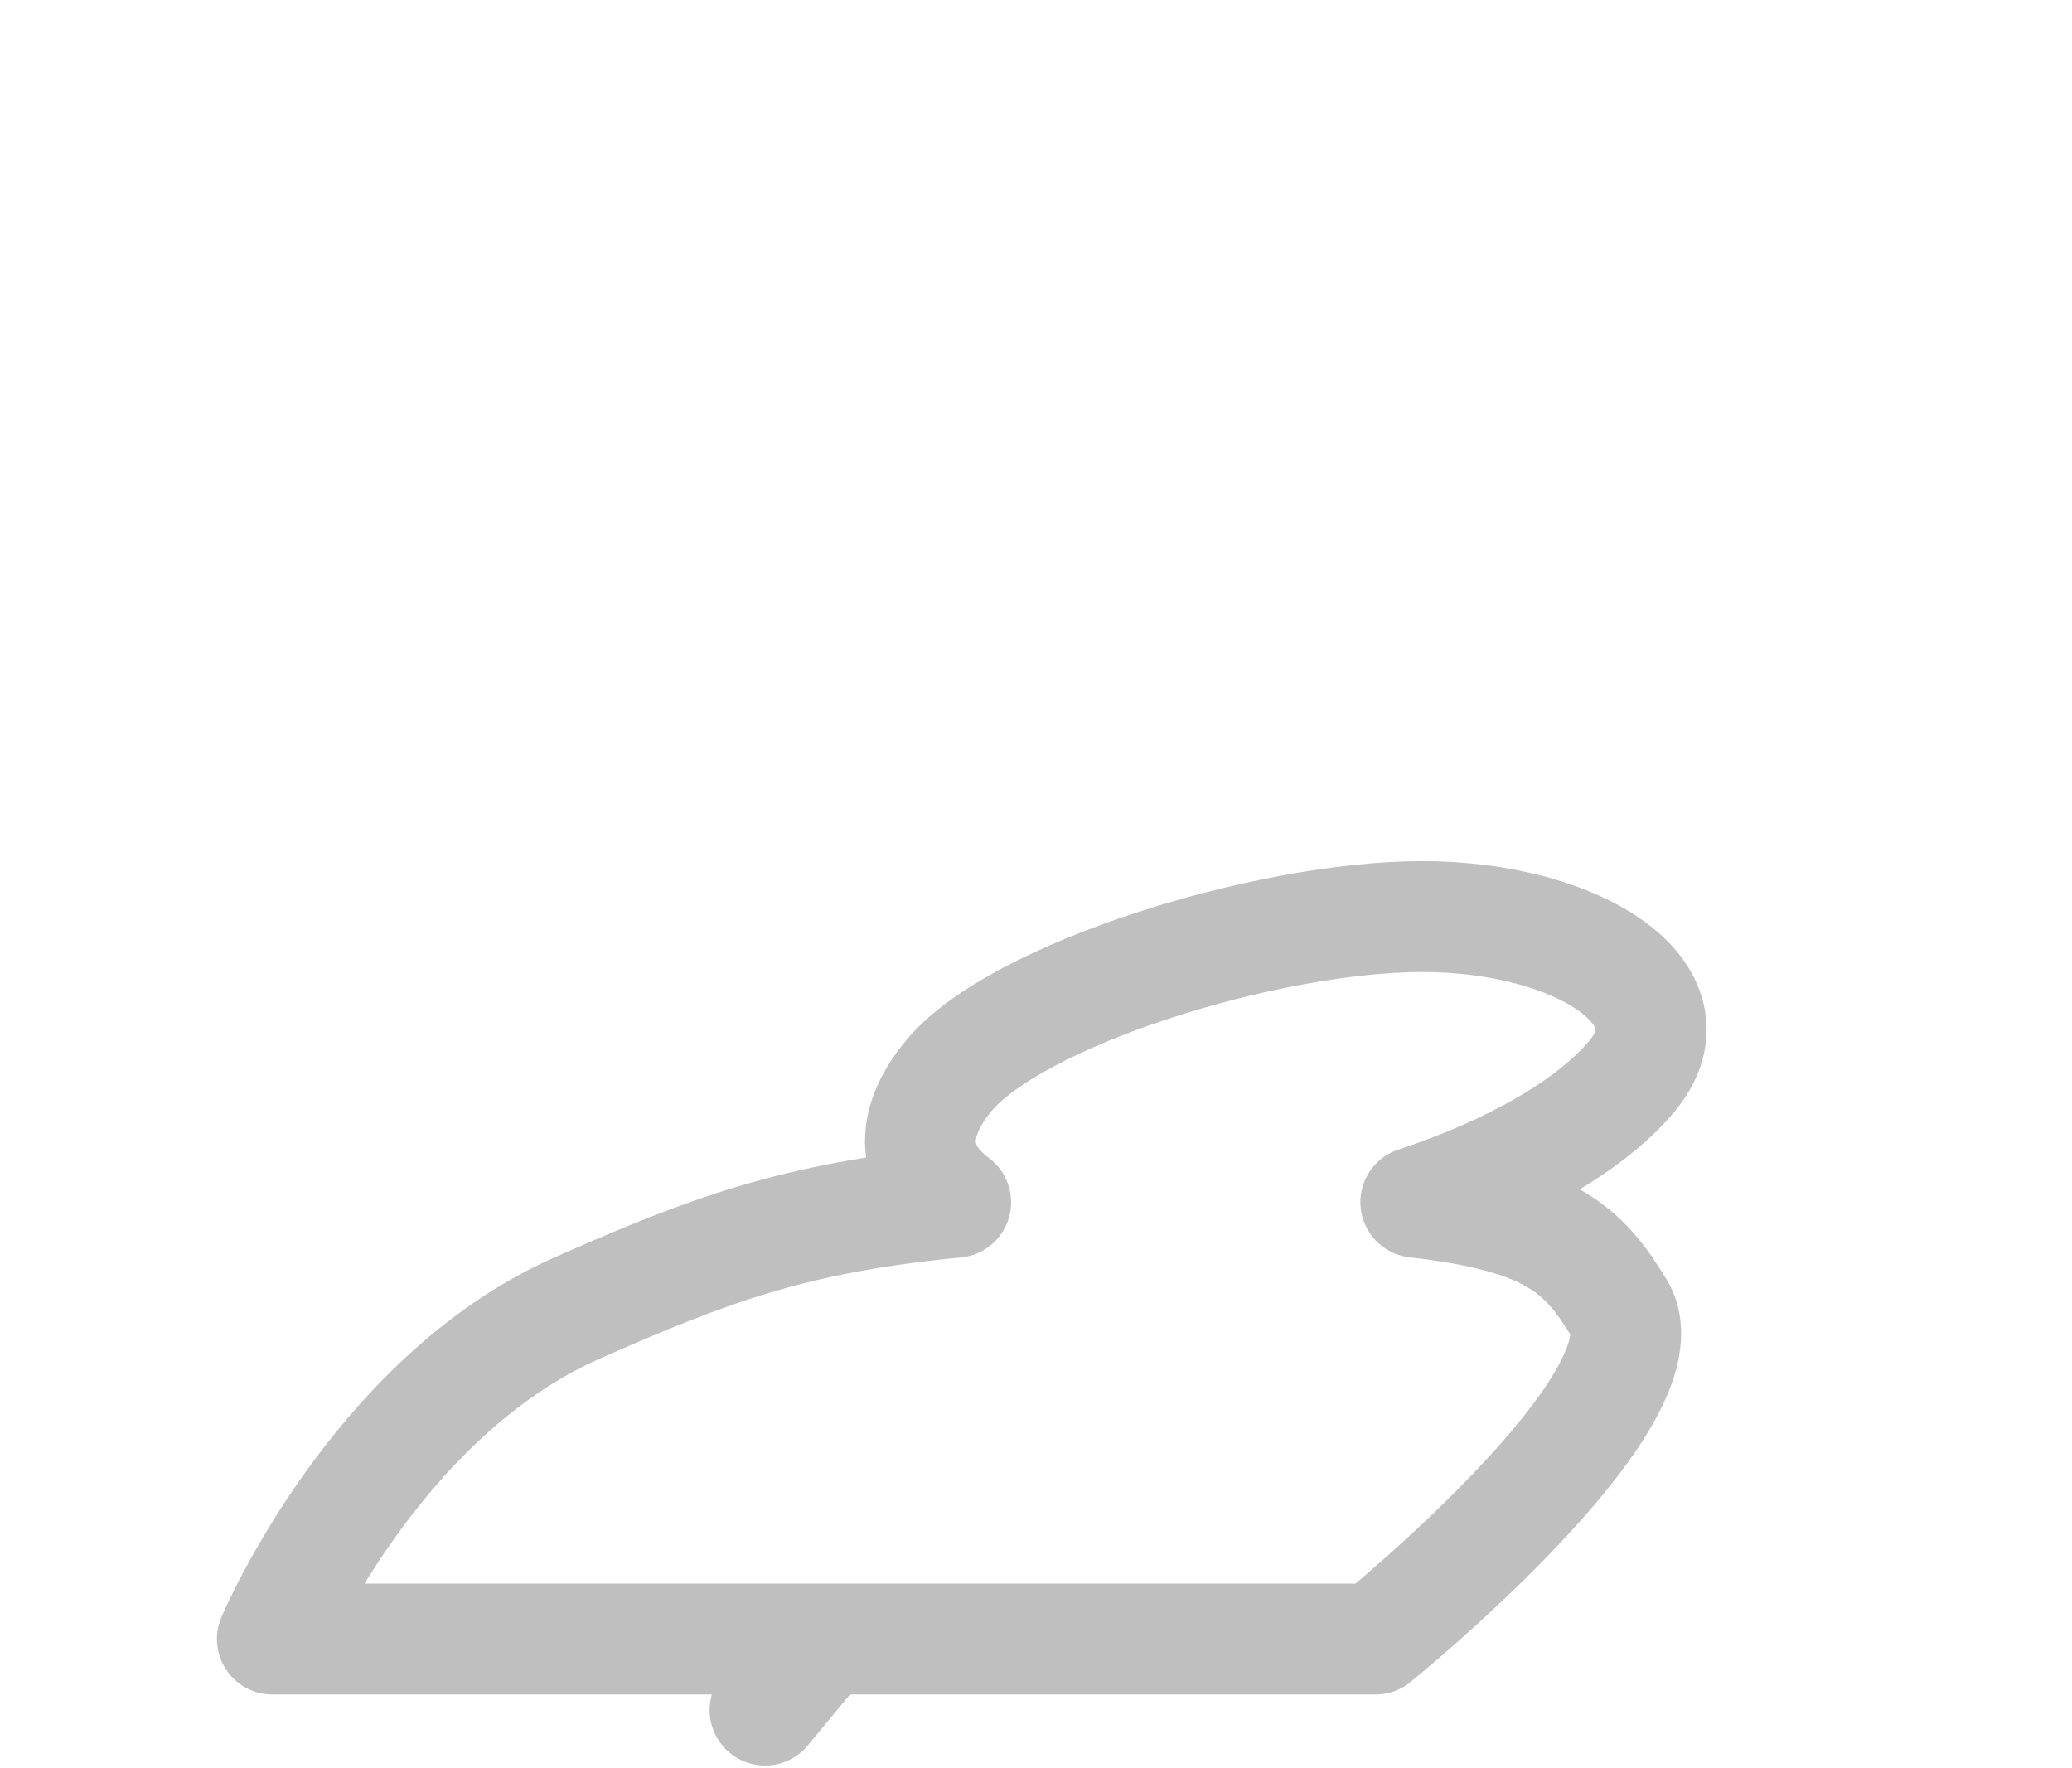 <?xml version="1.0" encoding="UTF-8" standalone="no"?>
<!-- Created with Inkscape (http://www.inkscape.org/) -->

<svg
   xmlns:dc="http://purl.org/dc/elements/1.1/"
   xmlns:cc="http://creativecommons.org/ns#"
   xmlns:rdf="http://www.w3.org/1999/02/22-rdf-syntax-ns#"
   xmlns:svg="http://www.w3.org/2000/svg"
   xmlns="http://www.w3.org/2000/svg"
   xmlns:sodipodi="http://sodipodi.sourceforge.net/DTD/sodipodi-0.dtd"
   xmlns:inkscape="http://www.inkscape.org/namespaces/inkscape"
   width="1000"
   height="853.36"
   id="svg2"
   version="1.1"
   inkscape:version="0.47pre2 r22153"
   sodipodi:docname="person_shadow.svg"
   inkscape:export-filename="/home/shelmberger/workspace/hood/misc/person_shadow.png"
   inkscape:export-xdpi="3.8800001"
   inkscape:export-ydpi="3.8800001">
  <defs
     id="defs4">
    <inkscape:perspective
       sodipodi:type="inkscape:persp3d"
       inkscape:vp_x="0 : 526.18109 : 1"
       inkscape:vp_y="0 : 1000 : 0"
       inkscape:vp_z="744.09448 : 526.18109 : 1"
       inkscape:persp3d-origin="372.04724 : 350.78739 : 1"
       id="perspective10" />
    <inkscape:perspective
       id="perspective3694"
       inkscape:persp3d-origin="0.5 : 0.33333333 : 1"
       inkscape:vp_z="1 : 0.5 : 1"
       inkscape:vp_y="0 : 1000 : 0"
       inkscape:vp_x="0 : 0.5 : 1"
       sodipodi:type="inkscape:persp3d" />
    <filter
       inkscape:collect="always"
       id="filter4658"
       x="-0.076"
       width="1.151"
       y="-0.131"
       height="1.263"
       color-interpolation-filters="sRGB">
      <feGaussianBlur
         inkscape:collect="always"
         stdDeviation="20.967"
         id="feGaussianBlur4660" />
    </filter>
  </defs>
  <sodipodi:namedview
     id="base"
     pagecolor="#ffffff"
     bordercolor="#666666"
     borderopacity="1.0"
     inkscape:pageopacity="0.0"
     inkscape:pageshadow="2"
     inkscape:zoom="1.4"
     inkscape:cx="206.25152"
     inkscape:cy="157.61938"
     inkscape:document-units="px"
     inkscape:current-layer="layer1"
     showgrid="false"
     inkscape:window-width="1680"
     inkscape:window-height="967"
     inkscape:window-x="0"
     inkscape:window-y="26"
     inkscape:window-maximized="1"
     showguides="true"
     inkscape:guide-bbox="true">
    <sodipodi:guide
       orientation="1,0"
       position="362.857,238.571"
       id="guide3679" />
    <sodipodi:guide
       orientation="0,1"
       position="445.714,1.429"
       id="guide3715" />
  </sodipodi:namedview>
  <g
     inkscape:label="Ebene 1"
     inkscape:groupmode="layer"
     id="layer1"
     transform="translate(0,-198.998)">
    <path
       style="opacity:0.5;color:#000000;fill:none;stroke:#000000;stroke-width:53.507;stroke-linecap:round;stroke-linejoin:round;stroke-miterlimit:4;stroke-opacity:1;stroke-dasharray:none;stroke-dashoffset:0;marker:none;visibility:visible;display:inline;overflow:visible;filter:url(#filter4658);enable-background:accumulate"
       d="m 686.455,641.319 c -75.168,0 -196.068,37.616 -228.604,76.891 -20.011,24.156 -17.227,45.882 3.367,60.969 -78.008,7.466 -119.507,23.167 -182.606,51.016 -98.088,43.29 -147.166,159.766 -147.166,159.766 l 229.688,0 73.031,0 229.688,0 c 0,0 143.904,-116.475 117.541,-159.766 -16.959,-27.848 -32.444,-43.55 -98.081,-51.016 45.59,-15.086 84.372,-36.813 104.383,-60.969 32.536,-39.274 -26.072,-76.891 -101.239,-76.891 z M 393.542,994.897 369.233,1024.241 393.542,994.897 z"
       id="path3627" />
  </g>
</svg>
